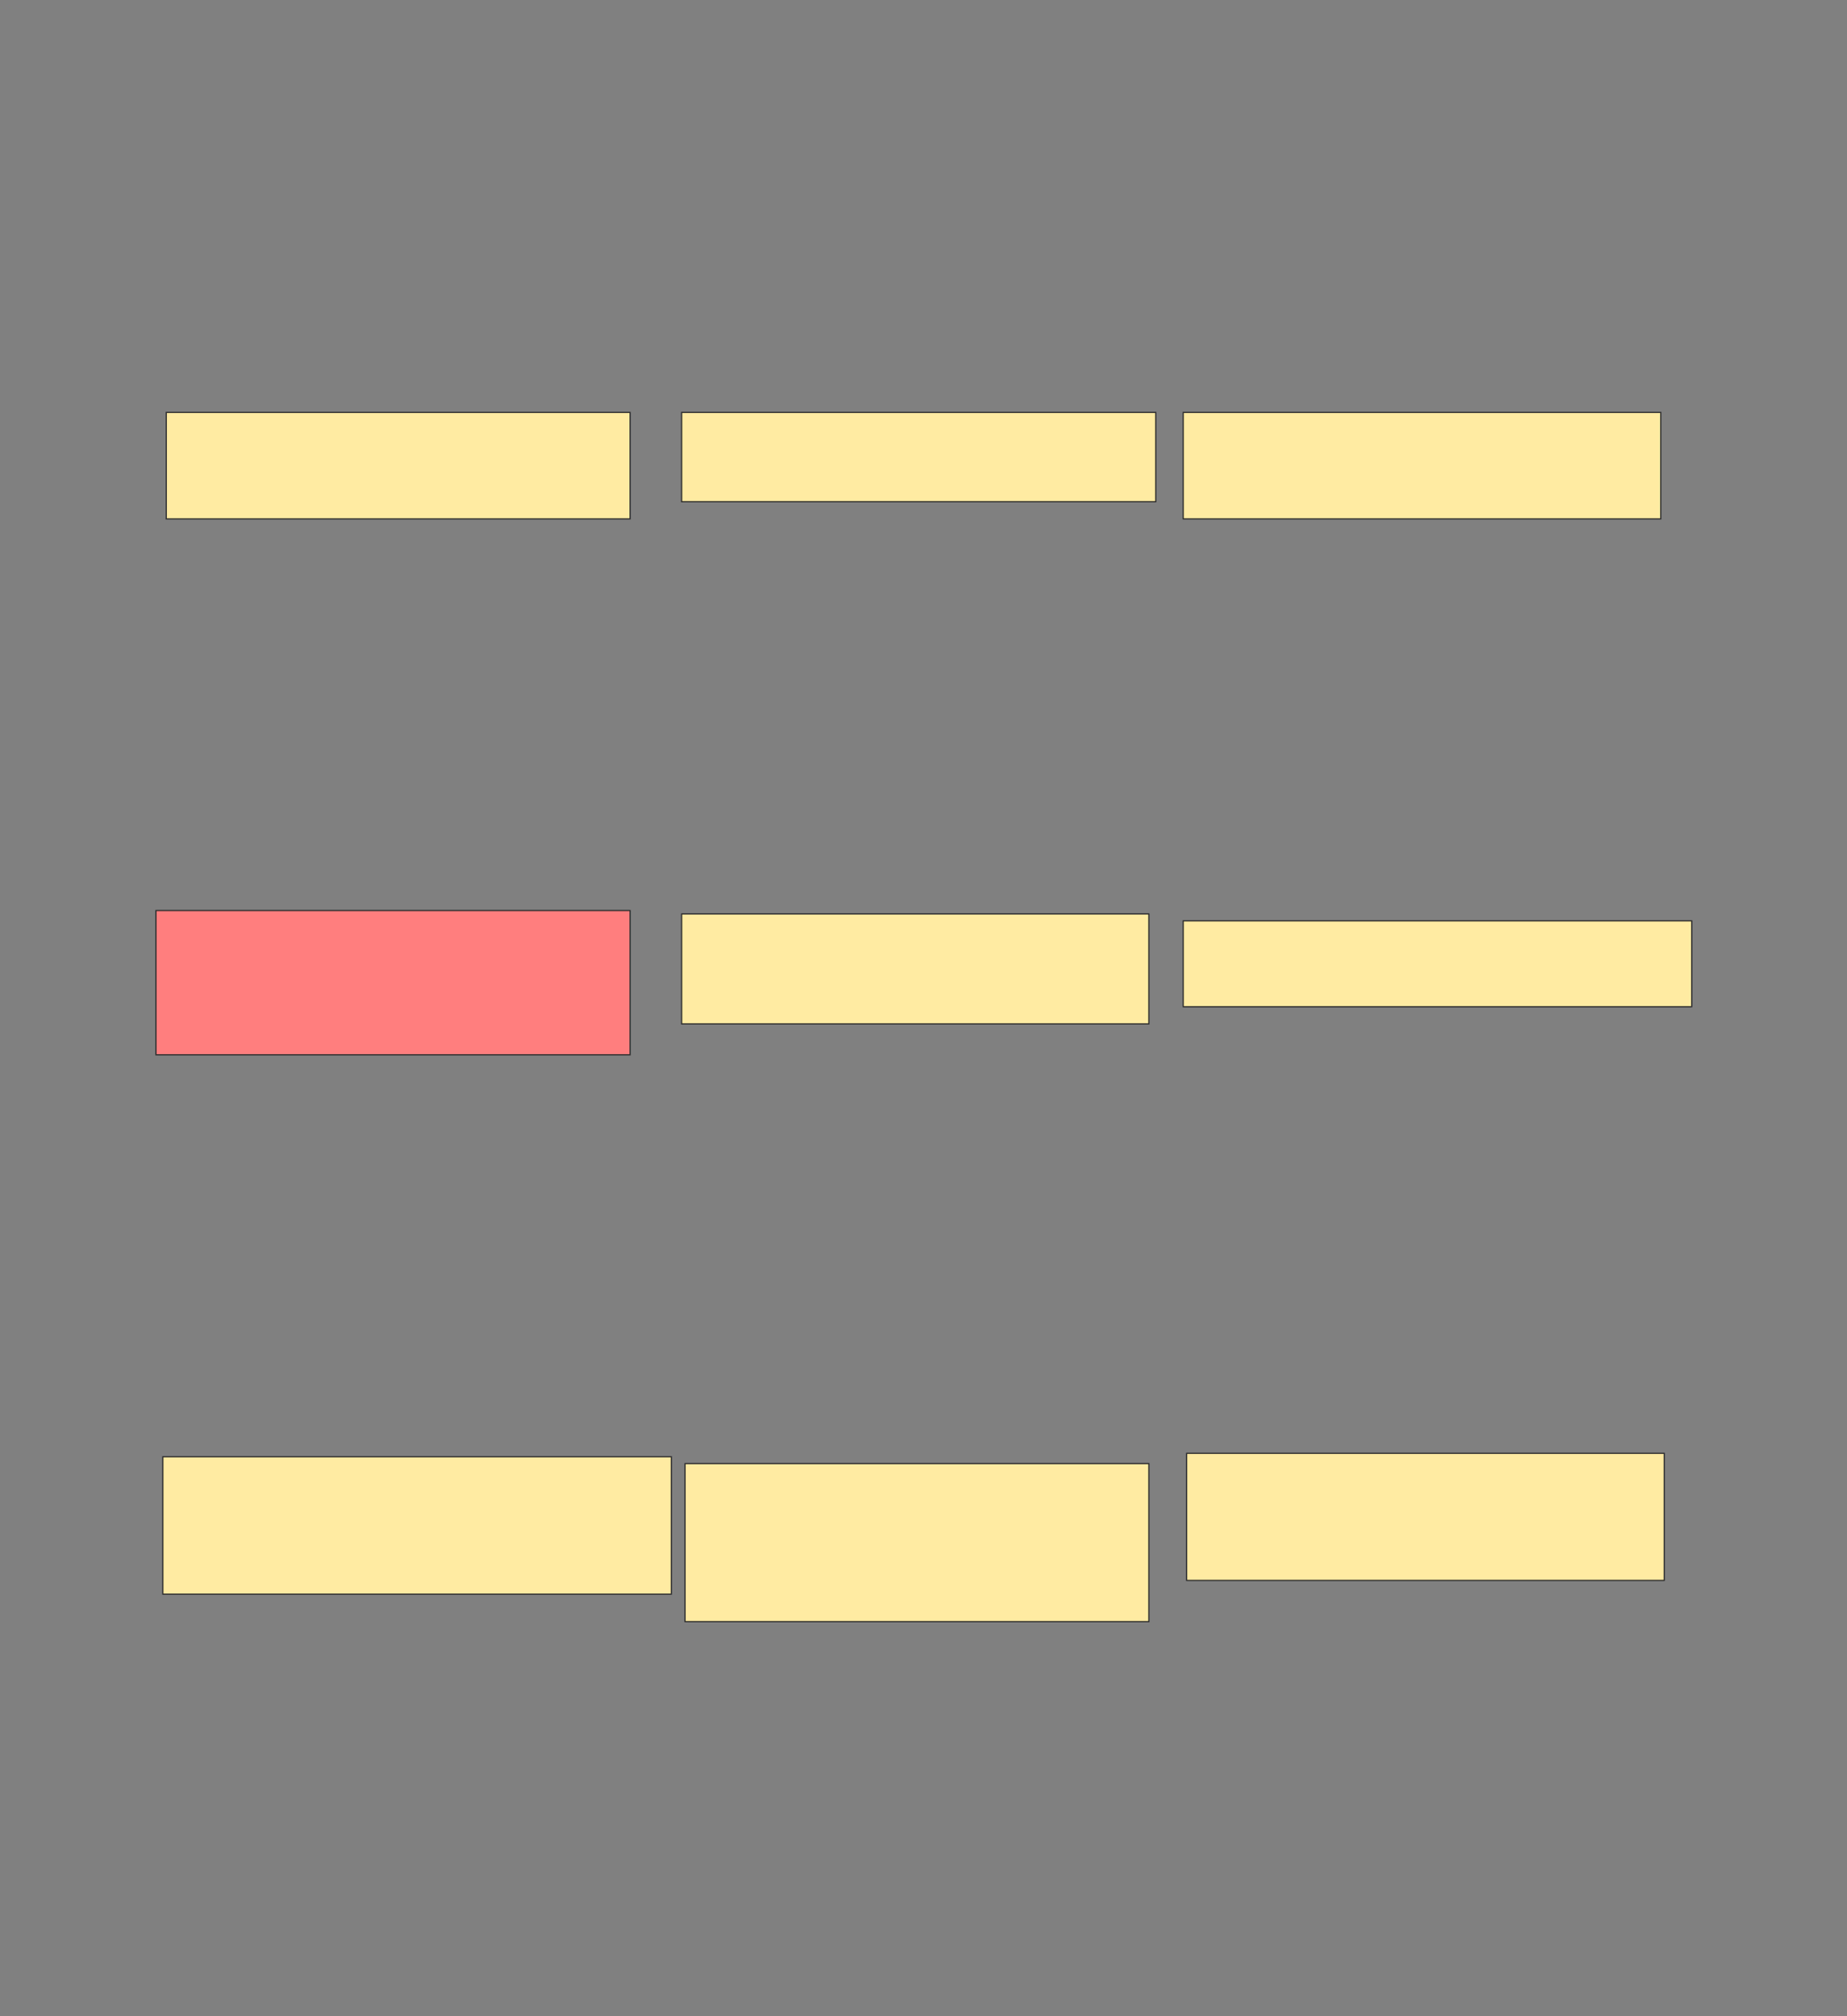 <svg height="1677" width="1536" xmlns="http://www.w3.org/2000/svg">
 <rect width="100%" height="100%" fill="#808080" stroke="none"/>
 <!-- Created with Image Occlusion Enhanced -->
 <g>
  <title>Labels</title>
 </g>
 <g>
  <title>Masks</title>
  <rect fill="#FFEBA2" height="88.571" id="37a4f3727d1c41a697cb491b99ea8b1b-ao-1" stroke="#2D2D2D" width="385.714" x="138.286" y="343"/>
  <rect fill="#FFEBA2" height="74.286" id="37a4f3727d1c41a697cb491b99ea8b1b-ao-2" stroke="#2D2D2D" width="394.286" x="566.857" y="343"/>
  <rect fill="#FFEBA2" height="88.571" id="37a4f3727d1c41a697cb491b99ea8b1b-ao-3" stroke="#2D2D2D" width="397.143" x="984" y="343"/>
  <rect class="qshape" fill="#FF7E7E" height="120" id="37a4f3727d1c41a697cb491b99ea8b1b-ao-4" stroke="#2D2D2D" width="394.286" x="129.714" y="757.286"/>
  <rect fill="#FFEBA2" height="91.429" id="37a4f3727d1c41a697cb491b99ea8b1b-ao-5" stroke="#2D2D2D" width="388.571" x="566.857" y="760.143"/>
  <rect fill="#FFEBA2" height="71.429" id="37a4f3727d1c41a697cb491b99ea8b1b-ao-6" stroke="#2D2D2D" width="422.857" x="984" y="765.857"/>
  <rect fill="#FFEBA2" height="114.286" id="37a4f3727d1c41a697cb491b99ea8b1b-ao-7" stroke="#2D2D2D" width="422.857" x="135.429" y="1211.571"/>
  <rect fill="#FFEBA2" height="131.429" id="37a4f3727d1c41a697cb491b99ea8b1b-ao-8" stroke="#2D2D2D" stroke-dasharray="null" stroke-linecap="null" stroke-linejoin="null" width="385.714" x="569.714" y="1217.286"/>
  <rect fill="#FFEBA2" height="105.714" id="37a4f3727d1c41a697cb491b99ea8b1b-ao-9" stroke="#2D2D2D" stroke-dasharray="null" stroke-linecap="null" stroke-linejoin="null" width="397.143" x="986.857" y="1208.714"/>
 </g>
</svg>